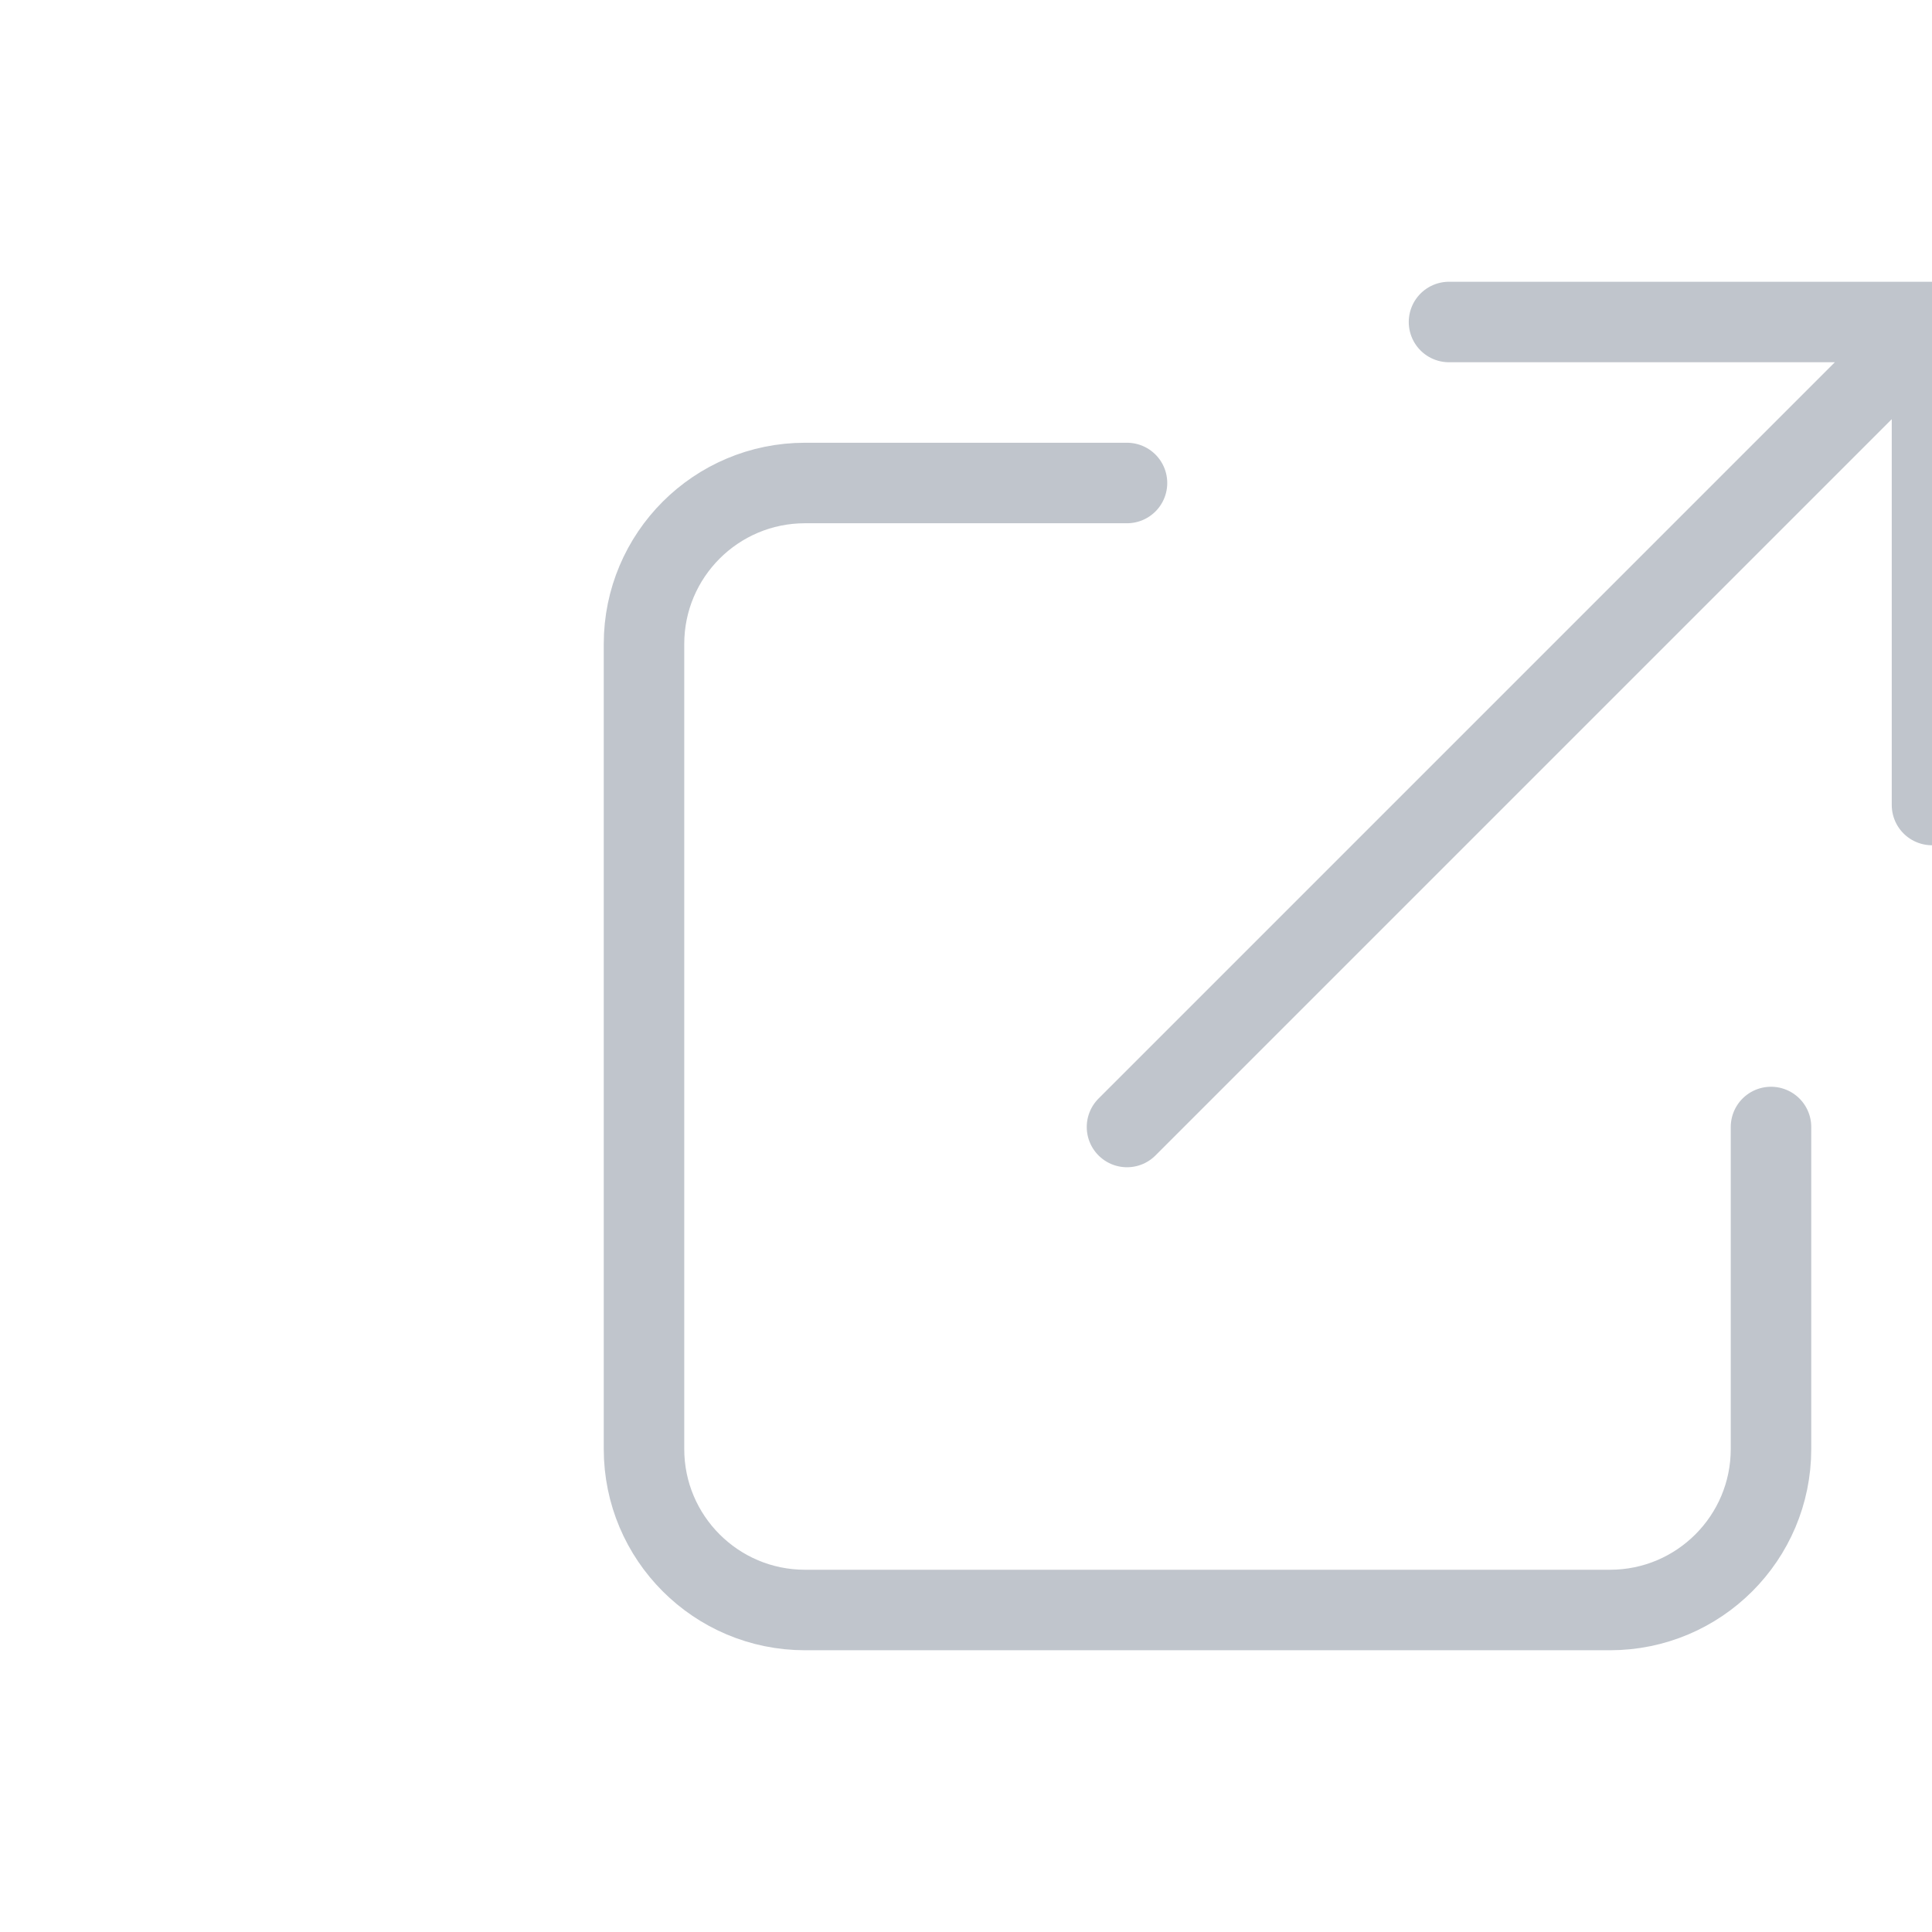 <svg width="48" height="48" viewBox="0 0 48 48" fill="none" xmlns="http://www.w3.org/2000/svg">
<g clip-path="url(#clip0_48_8)">
<path d="M28 12H20C17.791 12 16 13.791 16 16V36C16 38.209 17.791 40 20 40H40C42.209 40 44 38.209 44 36V28M36 8H48M48 8V20M48 8L28 28" stroke="#C0C5CC" stroke-width="2" stroke-linecap="round" stroke-linejoin="round"/>
</g>
<defs>
<clipPath id="clip0_48_8">
<rect width="48" height="48" fill="white"/>
</clipPath>
</defs>
</svg>
